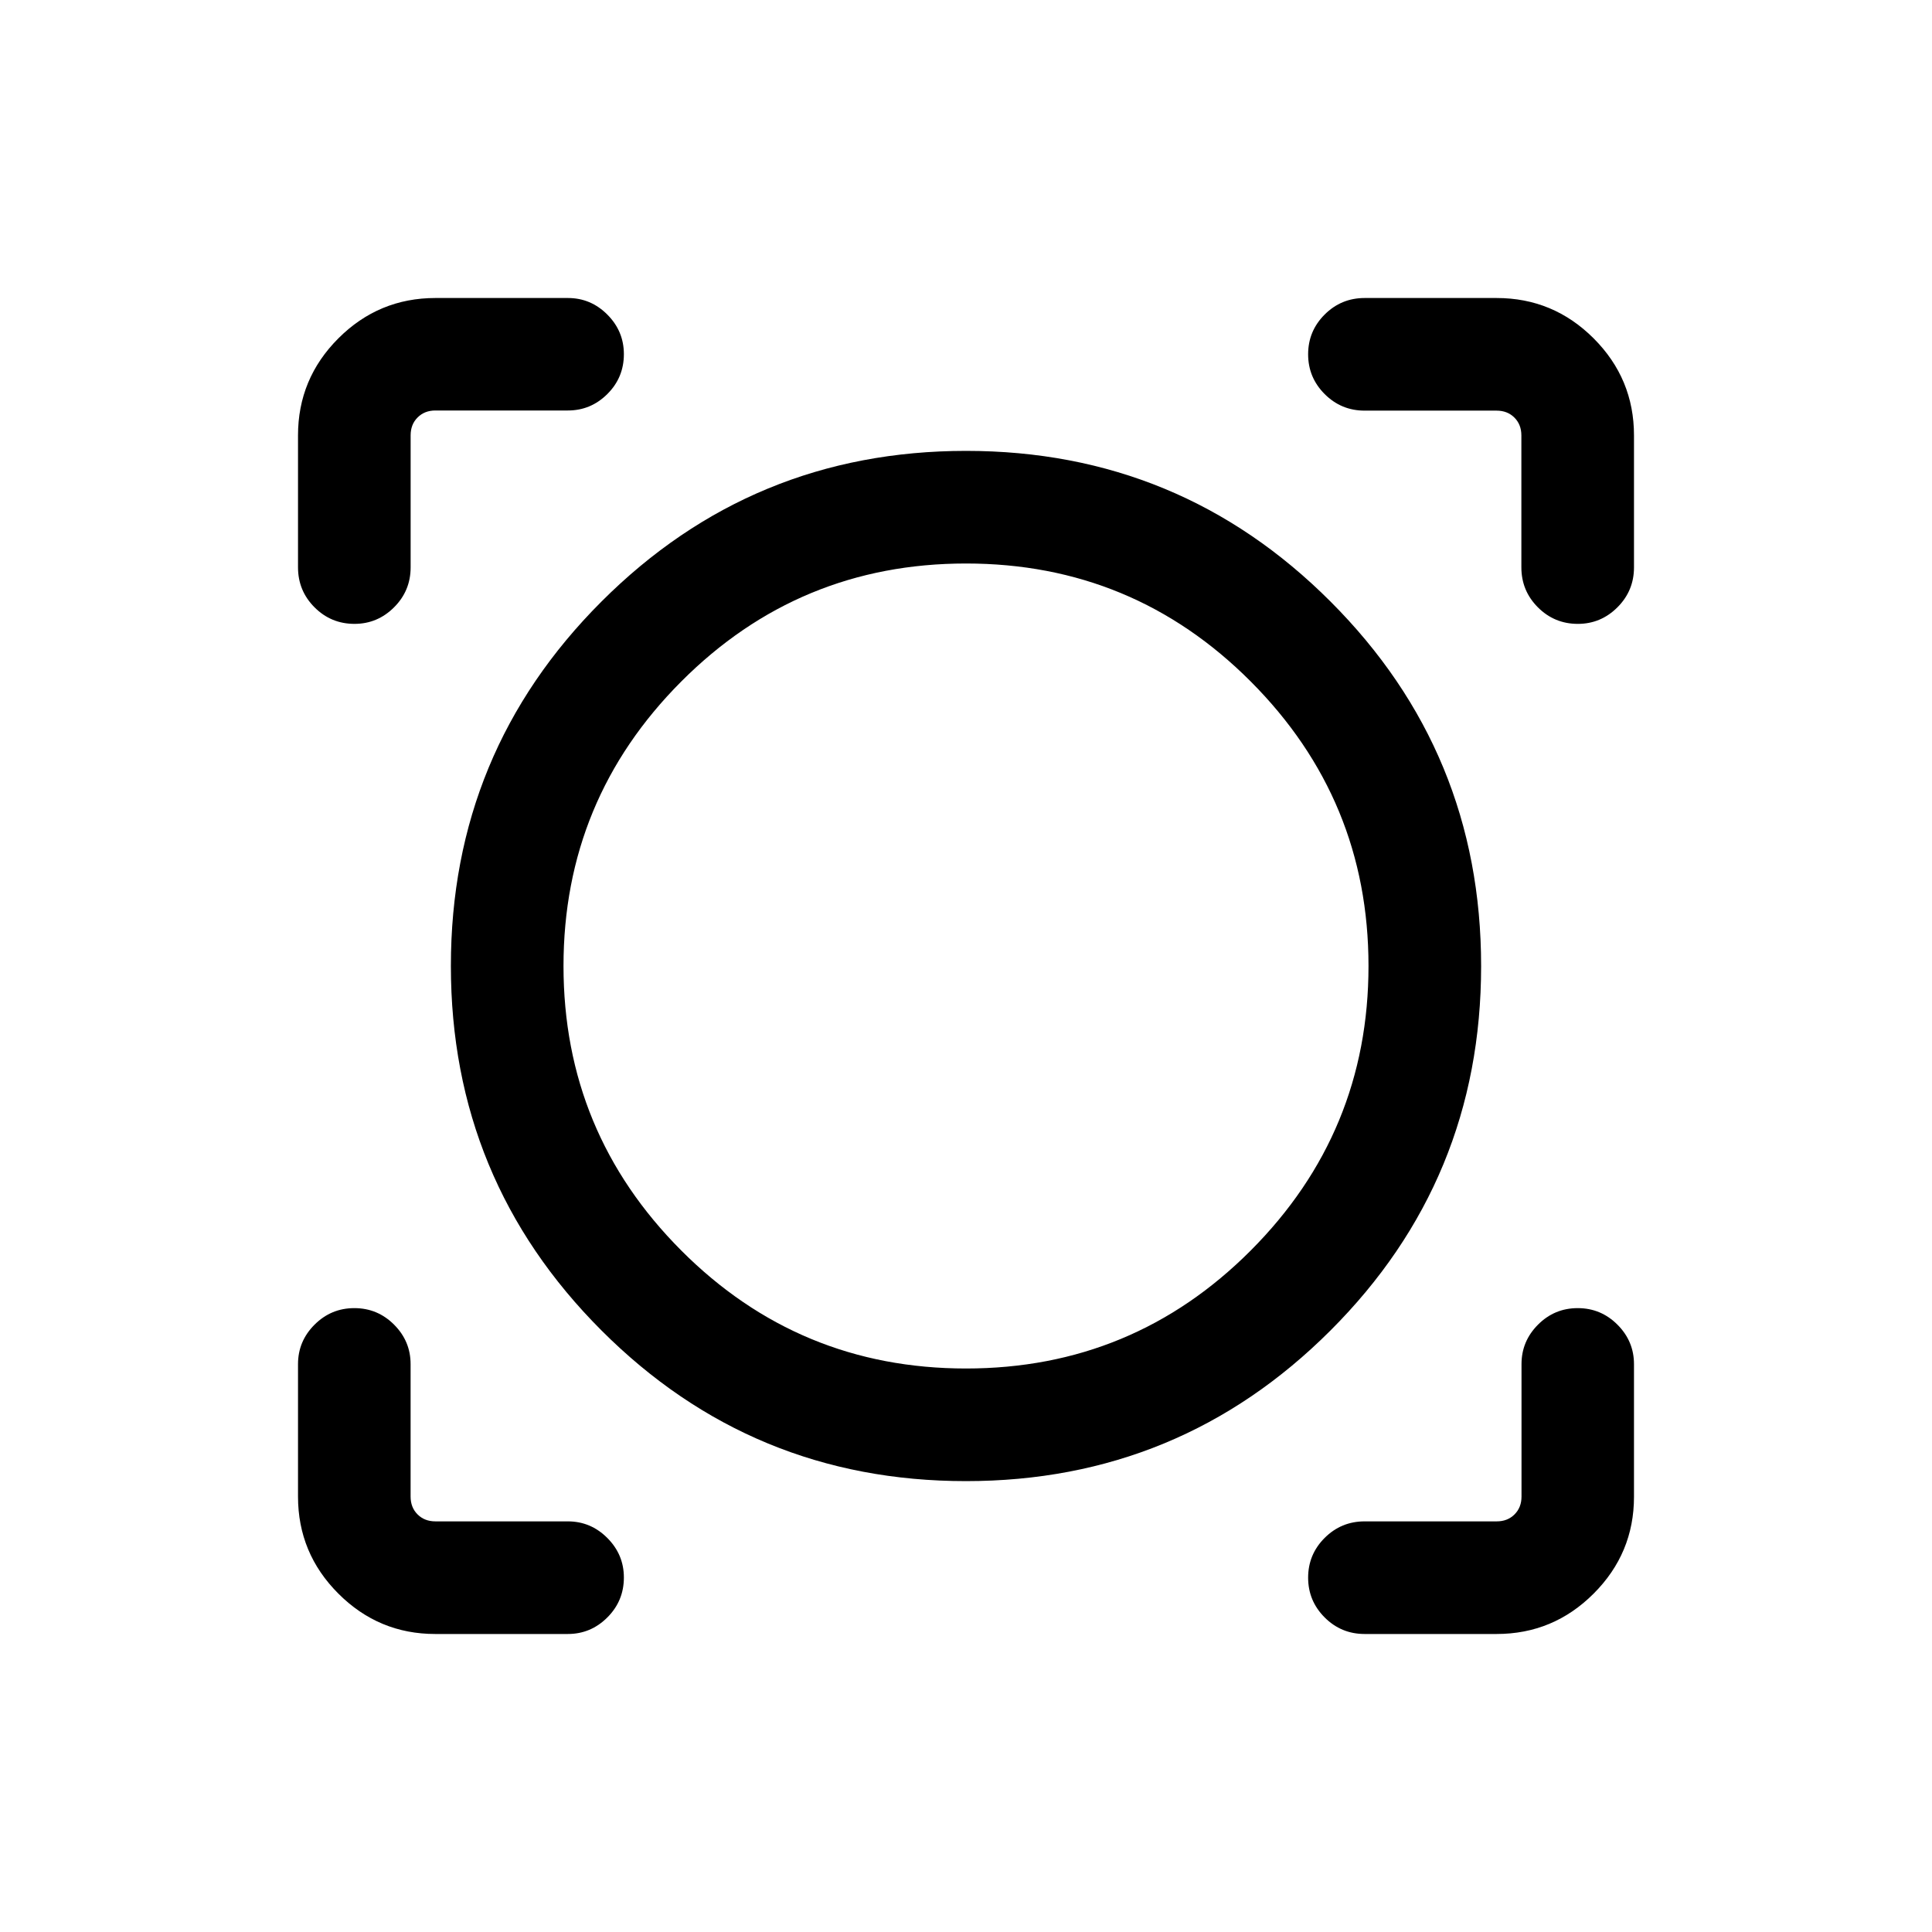 <svg xmlns="http://www.w3.org/2000/svg" height="24" viewBox="0 -960 960 960" width="24"><path d="M282.15-148.08h-65.9q-28.05 0-48.11-20.05-20.06-20.06-20.06-48.22v-65.83q0-11.39 8.22-19.6 8.23-8.22 19.77-8.22 11.55 0 19.75 8.22 8.2 8.21 8.2 19.6v65.83q0 5.39 3.46 8.85t8.85 3.46h65.79q11.41 0 19.64 8.24 8.24 8.24 8.24 19.66 0 11.64-8.23 19.85-8.22 8.21-19.62 8.21Zm461.5 0h-65.57q-11.64 0-19.86-8.22-8.22-8.23-8.22-19.77 0-11.55 8.22-19.76t19.86-8.21h65.64q5.38 0 8.84-3.46 3.47-3.46 3.47-8.85v-65.83q0-11.39 8.19-19.6 8.19-8.22 19.74-8.22 11.54 0 19.75 8.23 8.21 8.22 8.21 19.62v65.9q0 28.05-20.05 48.11-20.06 20.06-48.22 20.06Zm-263.69-75.96q-106.27 0-181.09-74.87-74.83-74.86-74.83-181.13t74.87-181.09q74.86-74.83 181.13-74.83t181.09 74.87q74.83 74.86 74.83 181.13t-74.87 181.09q-74.86 74.83-181.13 74.83ZM480-280q83 0 141.5-58.65Q680-397.31 680-480t-58.5-141.35Q563-680 480-680t-141.5 58.65Q280-562.69 280-480t58.5 141.35Q397-280 480-280ZM148.08-743.65q0-28.16 20.05-48.22 20.06-20.05 48.22-20.05h65.83q11.39 0 19.6 8.24 8.22 8.24 8.22 19.66 0 11.64-8.22 19.82-8.21 8.17-19.6 8.17h-65.83q-5.39 0-8.85 3.47-3.46 3.46-3.46 8.84v65.64q0 11.64-8.24 19.86-8.24 8.22-19.66 8.22-11.64 0-19.85-8.22t-8.21-19.86v-65.57ZM784.02-650q-11.64 0-19.85-8.22t-8.21-19.86v-65.57q0-5.39-3.46-8.85t-8.85-3.46h-65.57q-11.64 0-19.86-8.23-8.22-8.22-8.22-19.77 0-11.54 8.22-19.75t19.86-8.21h65.57q28.16 0 48.22 20.05 20.05 20.06 20.05 48.22v65.57q0 11.64-8.24 19.86-8.24 8.22-19.66 8.22ZM480-480Z"/></svg>